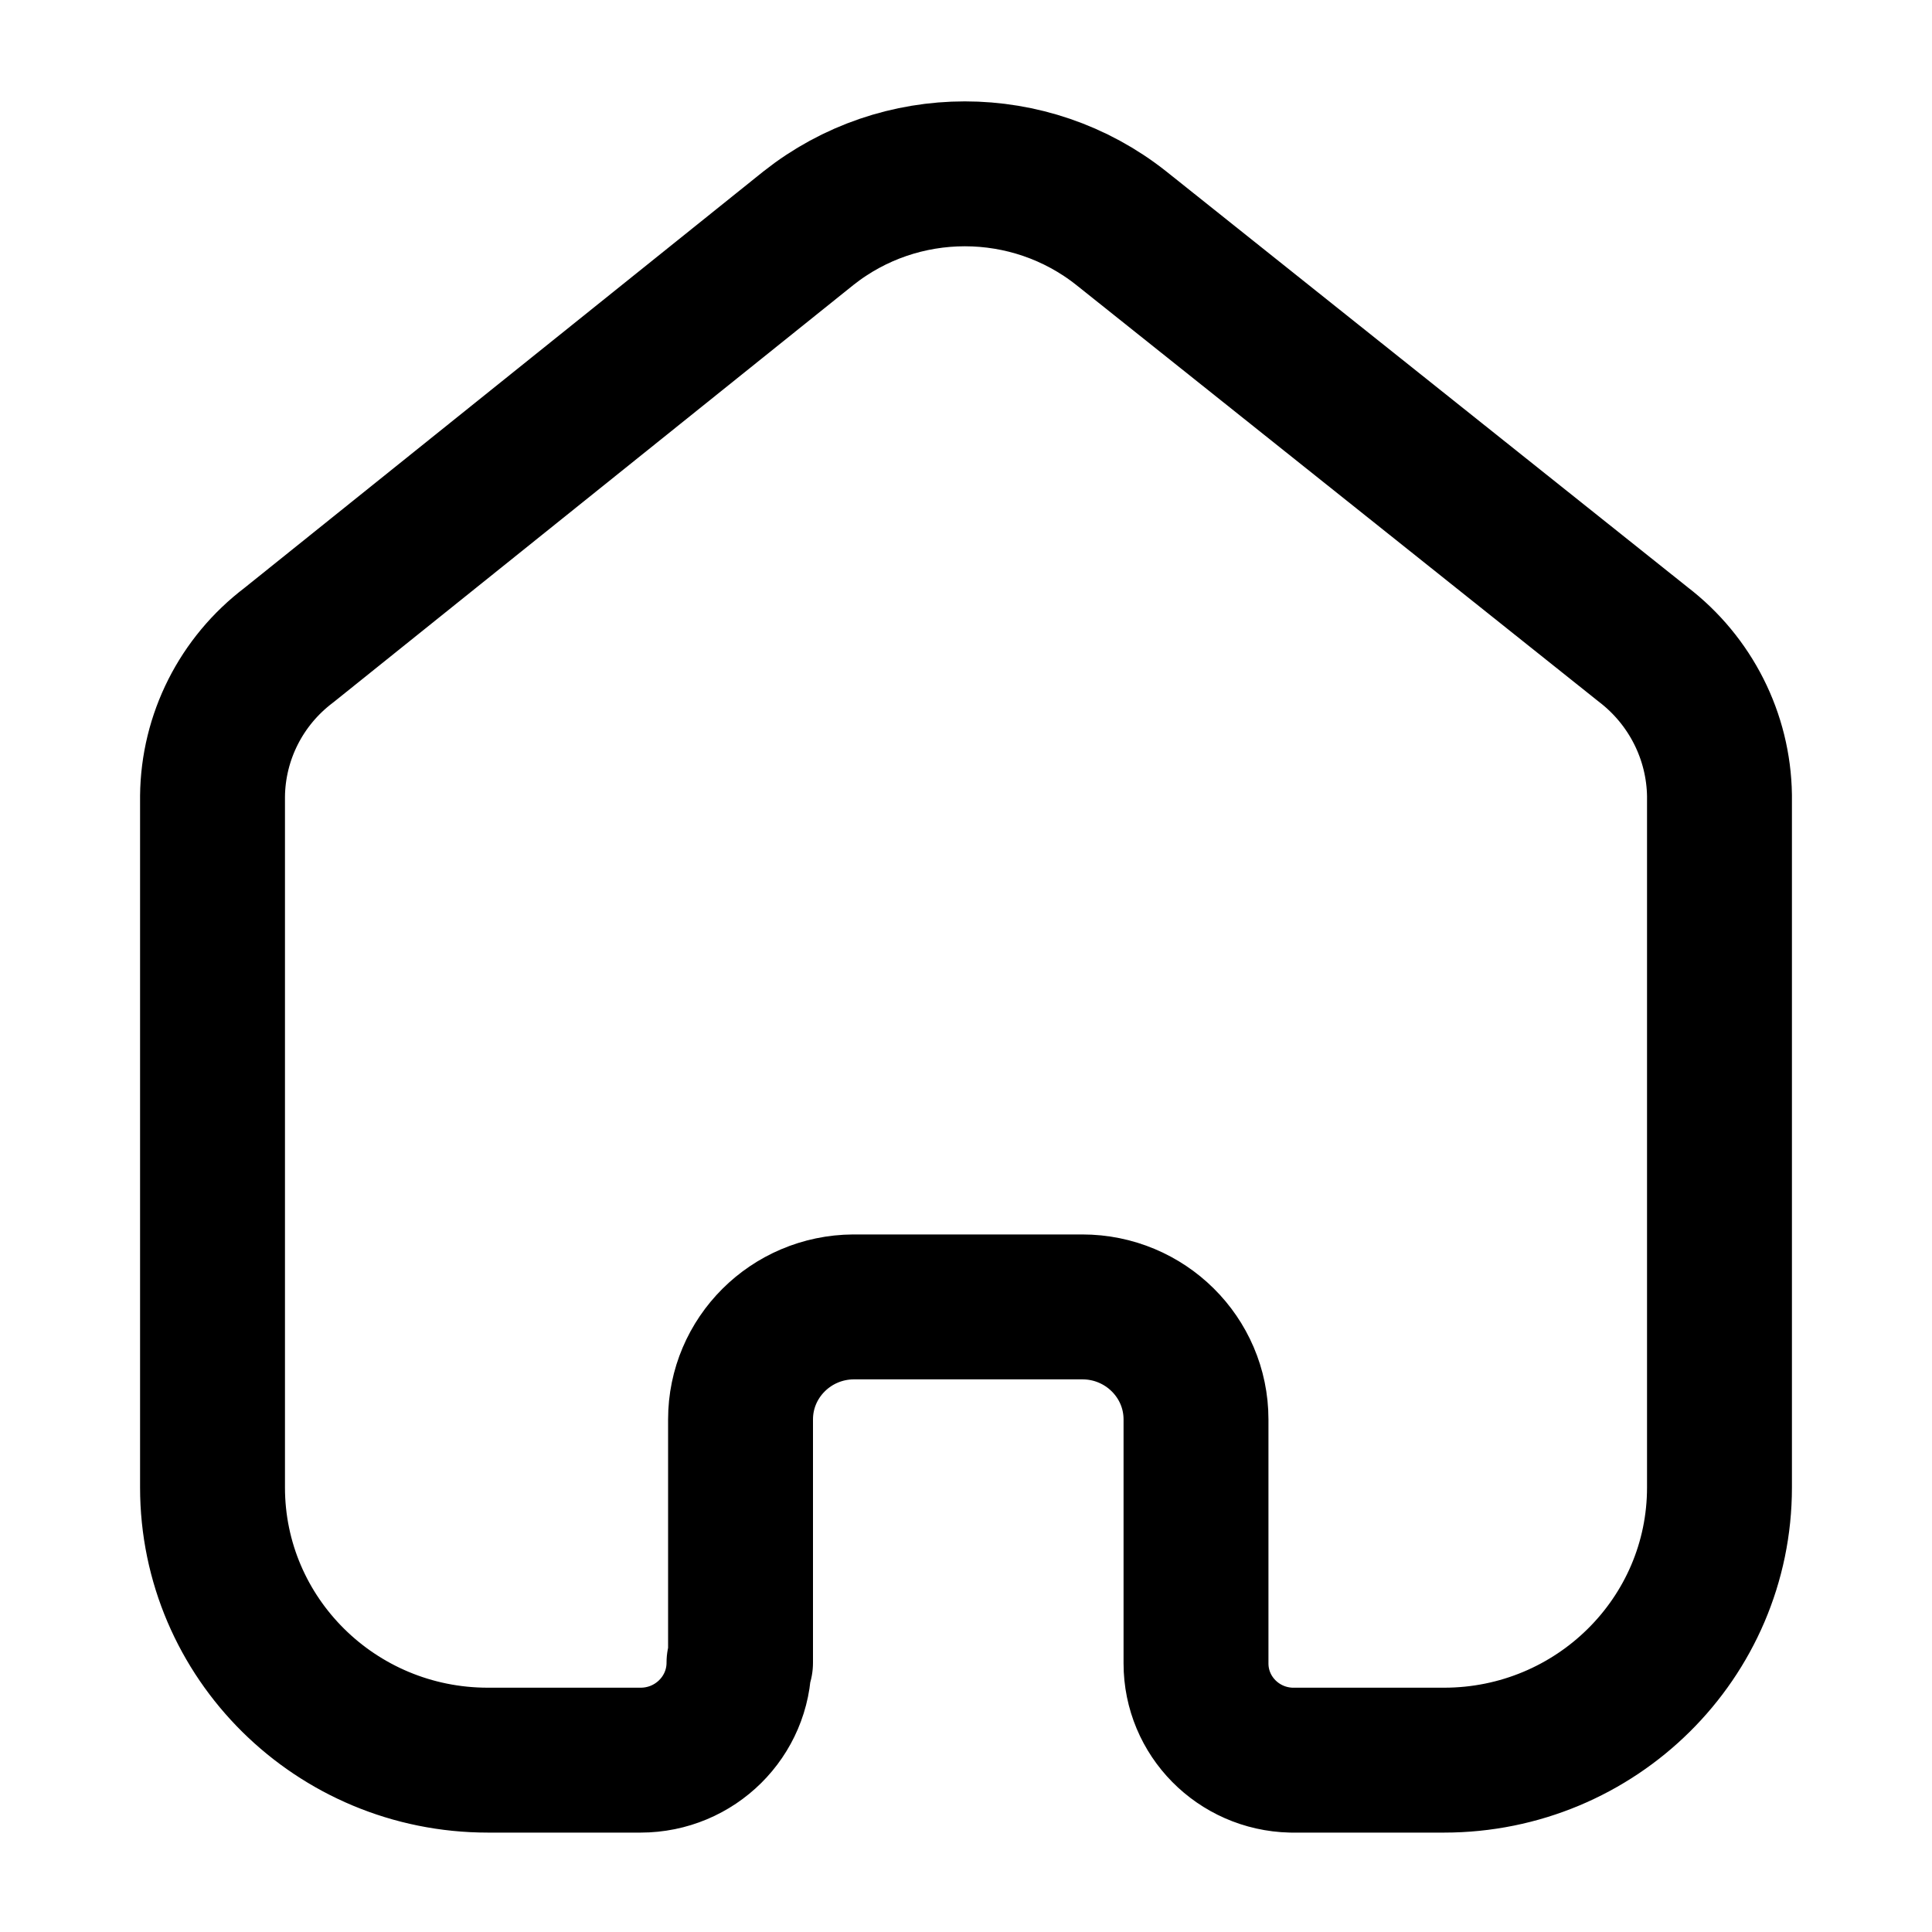 <svg viewBox="0 0 20 20" fill="none" xmlns="http://www.w3.org/2000/svg">
<path d="M7.666 17.212V14.694C7.666 14.054 8.188 13.533 8.835 13.529H11.204C11.854 13.529 12.381 14.051 12.381 14.694V17.22C12.381 17.764 12.819 18.208 13.368 18.221H14.948C16.523 18.221 17.8 16.957 17.8 15.398V8.235C17.791 7.622 17.5 7.046 17.01 6.671L11.607 2.362C10.661 1.612 9.315 1.612 8.369 2.362L2.99 6.679C2.497 7.052 2.206 7.629 2.2 8.243V15.398C2.2 16.957 3.476 18.221 5.051 18.221H6.631C7.194 18.221 7.65 17.769 7.65 17.212" stroke="currentColor" stroke-width="1.5" stroke-linecap="round" stroke-linejoin="round"/>
</svg>
